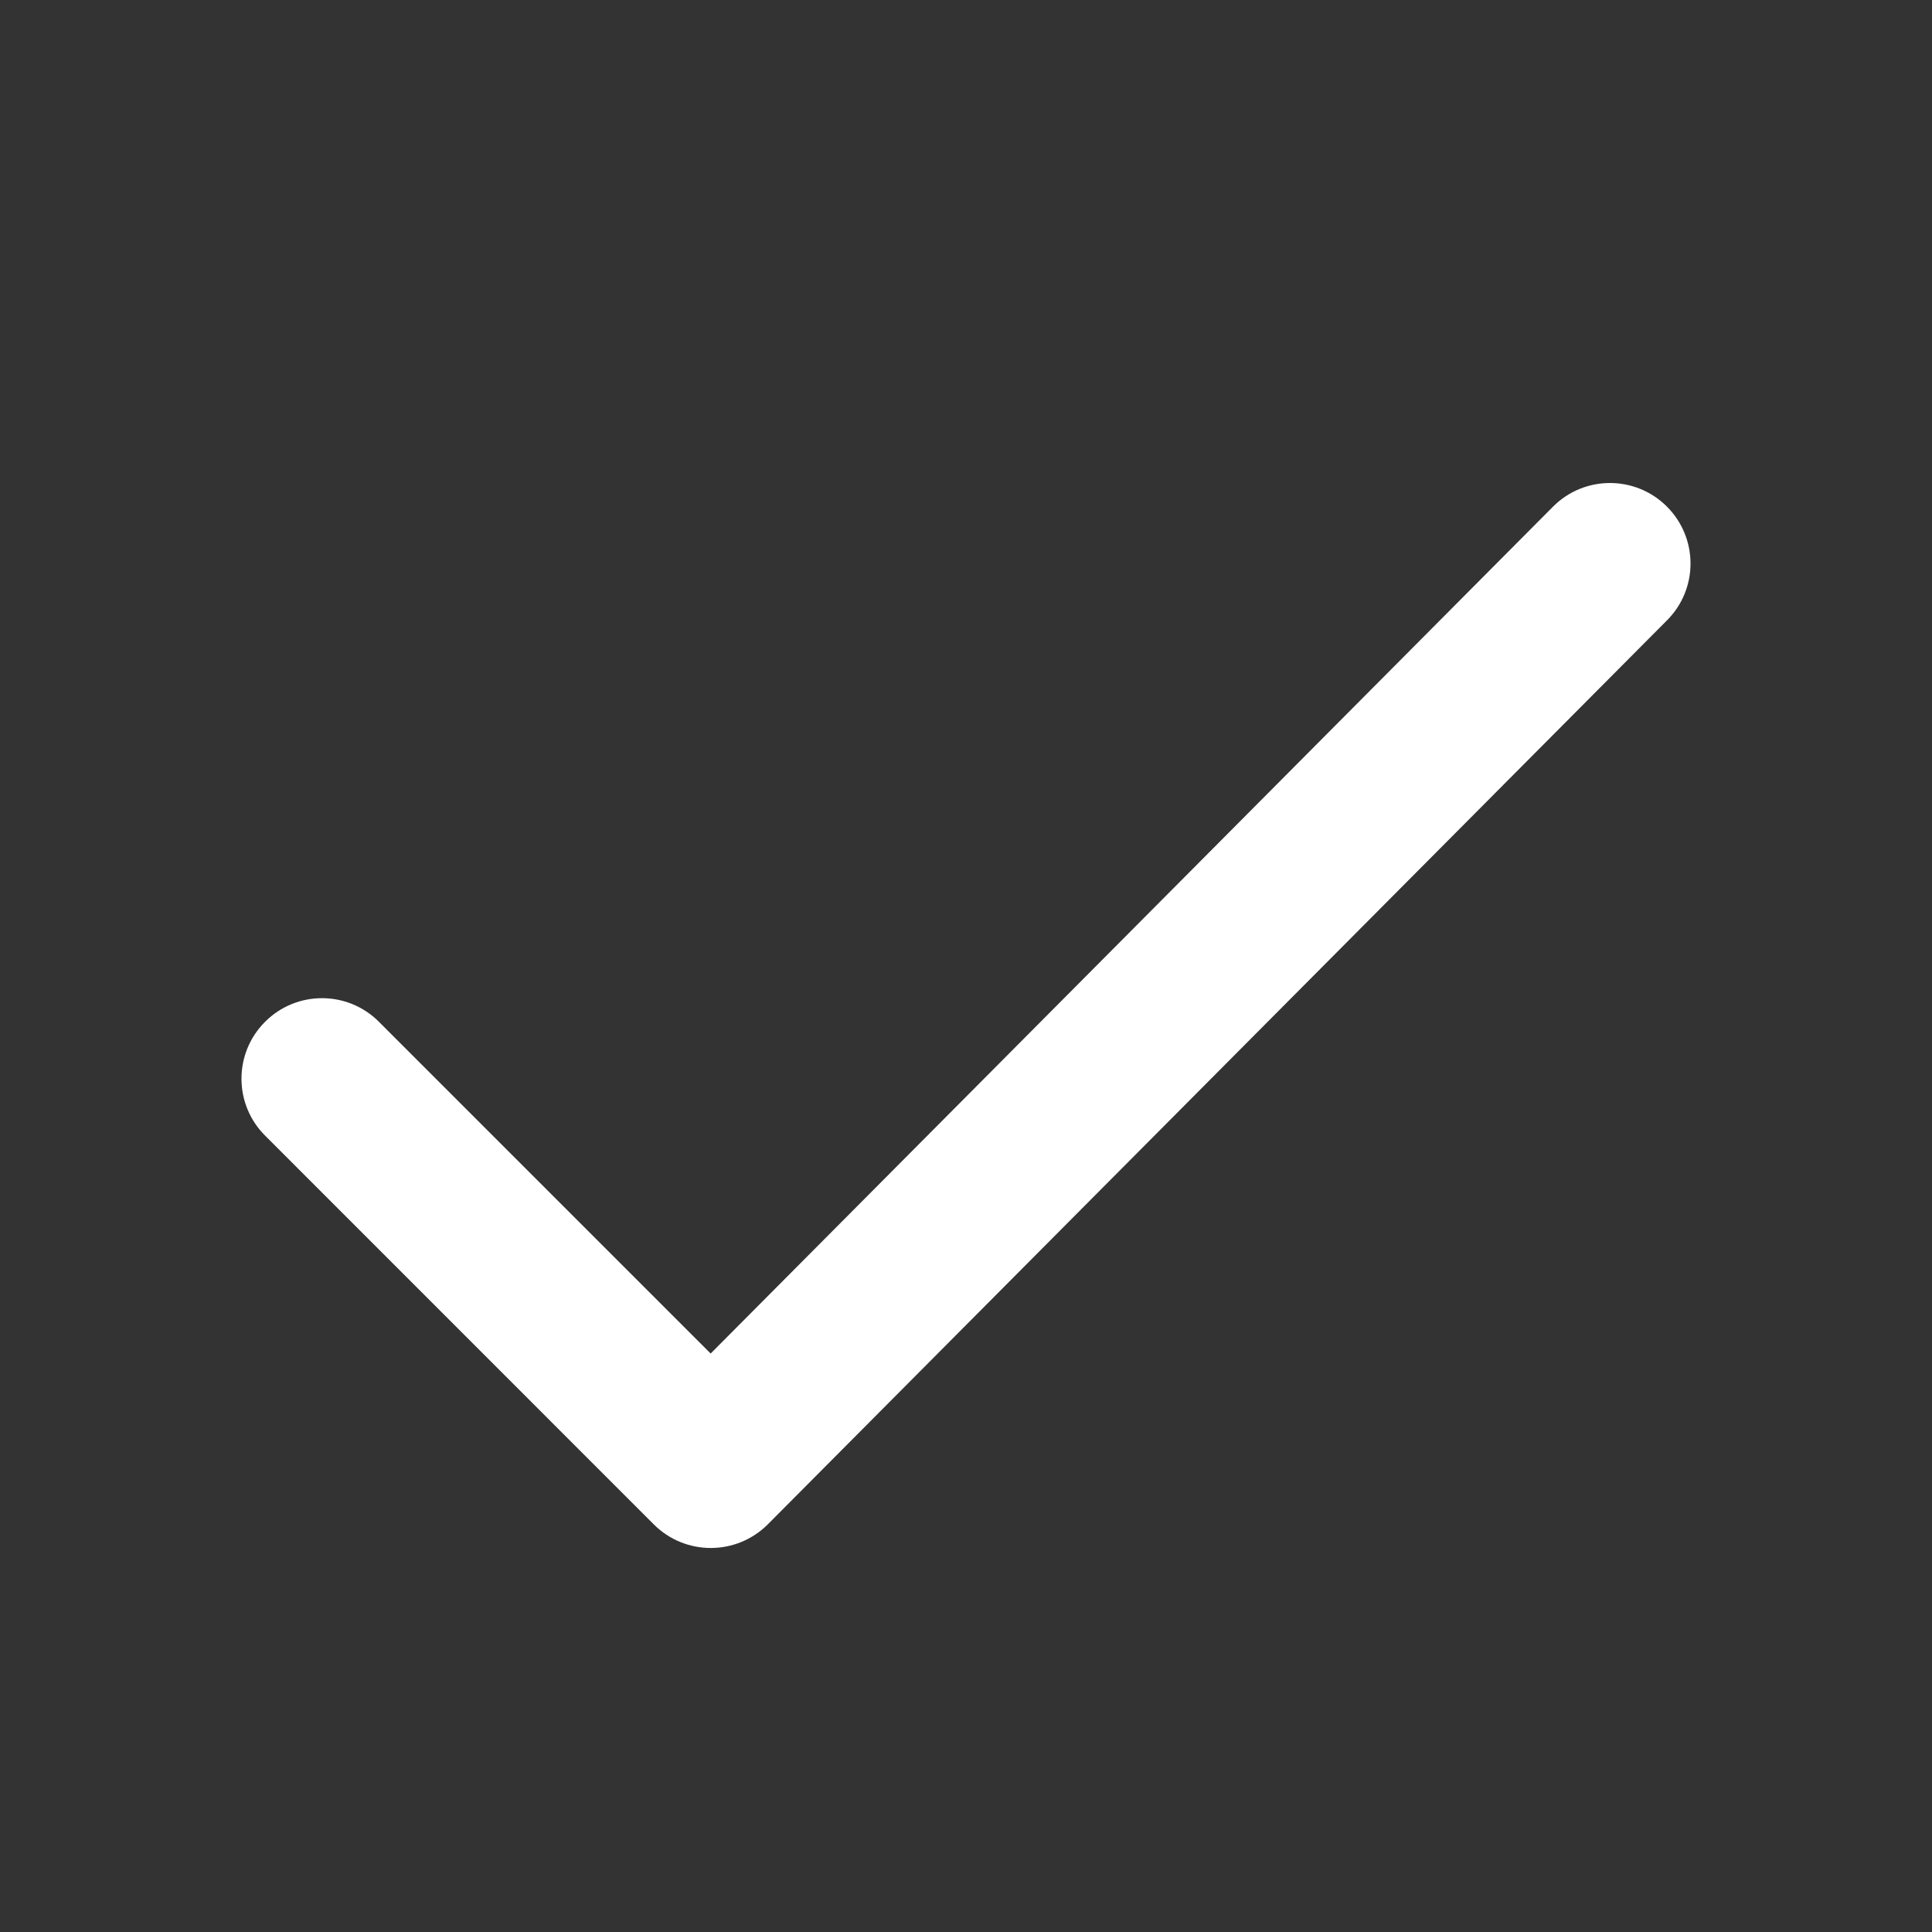 <svg width="24" height="24" viewBox="0 0 24 24" fill="none" xmlns="http://www.w3.org/2000/svg">
<rect x="0" y="0" width="24" height="24" fill="#333333" stroke="none"/>
<path d="M4.707 12.693C4.317 12.302 3.683 12.302 3.293 12.693C2.902 13.083 2.902 13.717 3.293 14.107L8.122 18.937C8.514 19.328 9.148 19.327 9.539 18.935L20.709 7.705C21.099 7.314 21.097 6.681 20.705 6.291C20.314 5.902 19.68 5.903 19.291 6.295L8.828 16.814L4.707 12.693Z" fill="white"/>
</svg>

